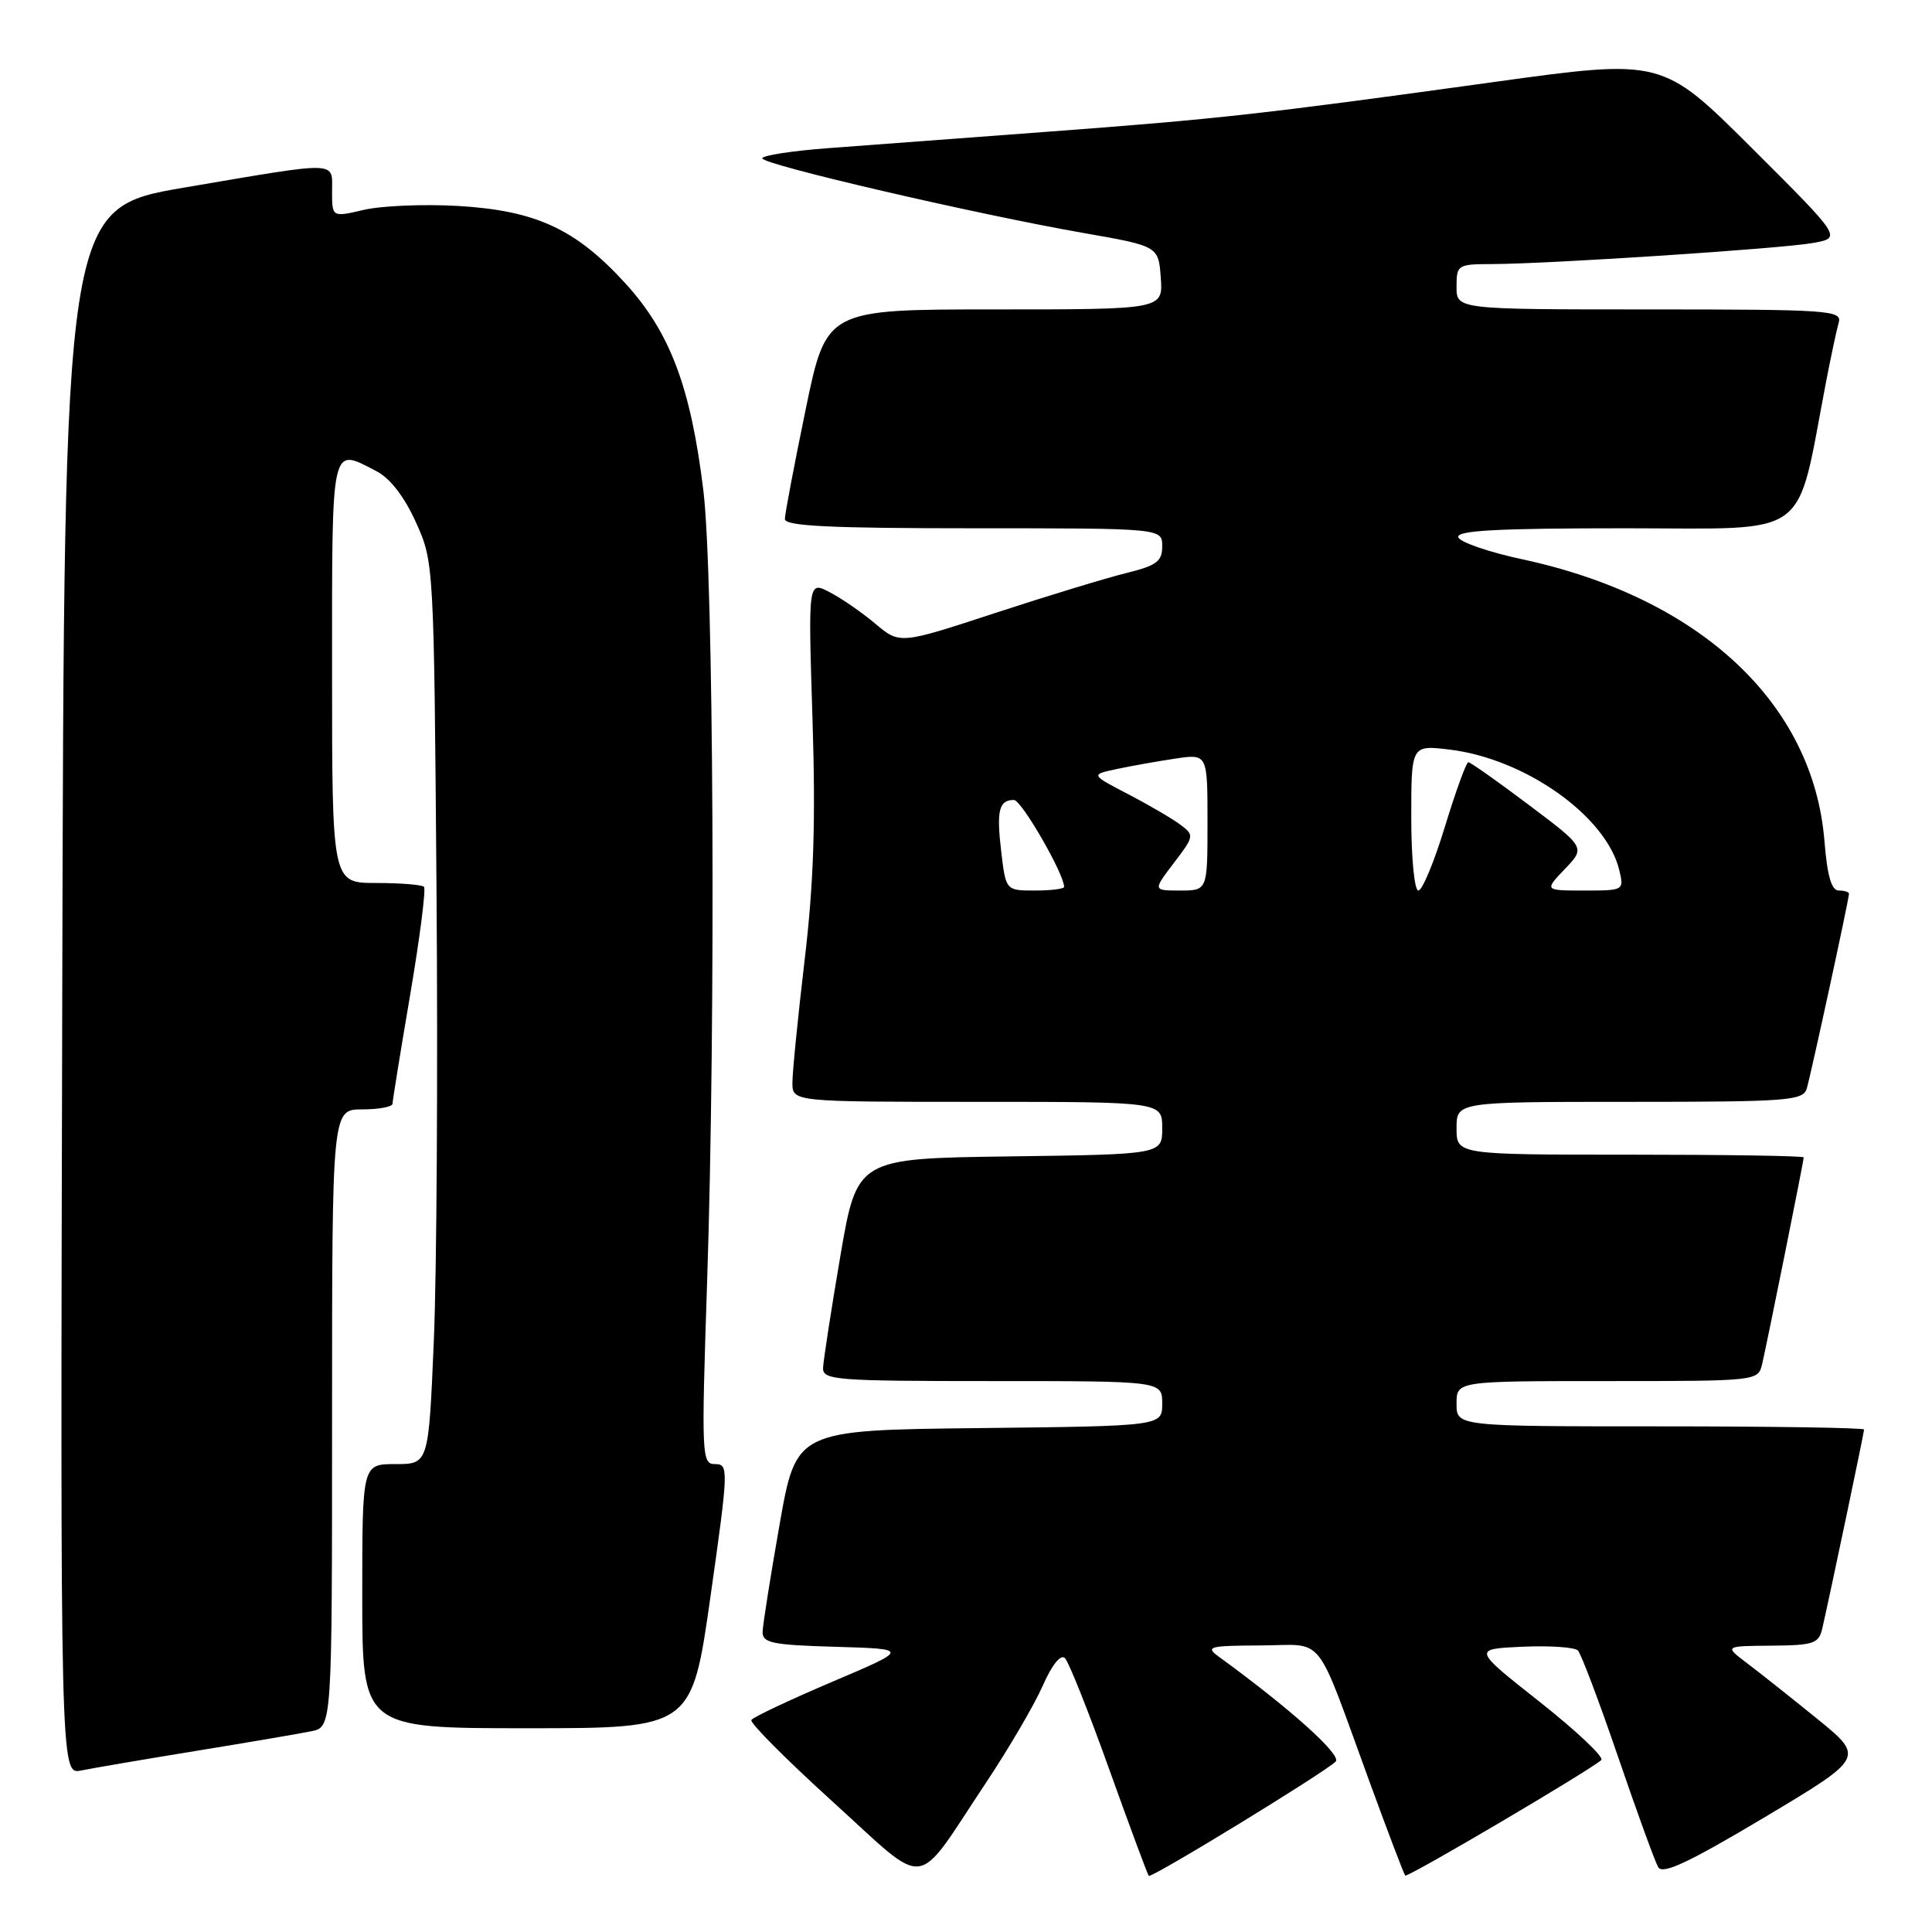 <?xml version="1.0" encoding="UTF-8" standalone="no"?>
<!DOCTYPE svg PUBLIC "-//W3C//DTD SVG 1.1//EN" "http://www.w3.org/Graphics/SVG/1.1/DTD/svg11.dtd" >
<svg xmlns="http://www.w3.org/2000/svg" xmlns:xlink="http://www.w3.org/1999/xlink" version="1.1" viewBox="0 0 256 256">
 <g >
 <path fill="currentColor"
d=" M 130.61 236.28 C 133.62 231.76 137.01 225.98 138.14 223.43 C 139.39 220.58 140.55 219.15 141.11 219.71 C 141.62 220.22 144.26 226.85 146.98 234.45 C 149.70 242.04 152.06 248.39 152.22 248.56 C 152.57 248.91 175.54 234.86 176.98 233.42 C 177.83 232.57 171.03 226.46 161.50 219.52 C 159.68 218.20 160.18 218.06 167.03 218.03 C 175.75 218.00 174.08 215.89 181.57 236.37 C 183.96 242.90 186.04 248.37 186.20 248.52 C 186.53 248.82 211.03 234.37 212.18 233.21 C 212.56 232.82 208.88 229.35 204.01 225.50 C 195.14 218.50 195.14 218.50 201.72 218.20 C 205.34 218.04 208.65 218.26 209.08 218.70 C 209.51 219.14 211.90 225.48 214.40 232.78 C 216.90 240.09 219.29 246.67 219.72 247.41 C 220.31 248.42 223.72 246.82 233.80 240.81 C 247.09 232.87 247.09 232.87 240.70 227.68 C 237.18 224.83 233.00 221.51 231.40 220.31 C 228.50 218.11 228.50 218.11 234.73 218.06 C 240.35 218.01 241.01 217.78 241.47 215.75 C 242.54 211.06 247.00 189.82 247.00 189.42 C 247.00 189.19 234.85 189.00 220.00 189.00 C 193.00 189.00 193.00 189.00 193.00 186.00 C 193.00 183.00 193.00 183.00 212.98 183.00 C 232.88 183.00 232.96 182.99 233.49 180.75 C 234.16 177.91 239.00 153.85 239.00 153.36 C 239.00 153.16 228.65 153.00 216.00 153.00 C 193.00 153.00 193.00 153.00 193.00 149.50 C 193.00 146.00 193.00 146.00 215.93 146.00 C 236.90 146.00 238.91 145.85 239.40 144.25 C 239.95 142.42 245.00 119.15 245.00 118.42 C 245.00 118.19 244.39 118.00 243.64 118.00 C 242.68 118.00 242.12 116.06 241.75 111.45 C 240.28 93.19 225.26 79.18 201.72 74.11 C 197.27 73.16 193.45 71.84 193.23 71.19 C 192.93 70.29 198.43 70.00 215.34 70.00 C 240.35 70.00 237.89 71.80 241.98 50.50 C 242.62 47.20 243.36 43.71 243.64 42.75 C 244.10 41.12 242.44 41.00 218.57 41.00 C 193.00 41.00 193.00 41.00 193.00 38.00 C 193.00 35.09 193.14 35.00 197.75 34.99 C 205.46 34.96 236.18 32.94 240.27 32.19 C 244.04 31.50 244.04 31.50 232.15 19.64 C 220.25 7.78 220.25 7.78 197.87 10.88 C 167.17 15.13 161.45 15.77 138.50 17.48 C 127.50 18.31 114.56 19.27 109.75 19.63 C 104.94 19.99 101.00 20.60 101.00 20.98 C 101.00 21.80 129.24 28.36 143.50 30.86 C 153.50 32.61 153.50 32.61 153.81 36.80 C 154.11 41.00 154.11 41.00 131.80 41.00 C 109.49 41.00 109.49 41.00 106.75 54.28 C 105.24 61.59 104.00 68.11 104.00 68.78 C 104.00 69.71 110.04 70.00 129.00 70.00 C 154.00 70.00 154.00 70.00 154.00 72.38 C 154.00 74.39 153.26 74.94 149.25 75.93 C 146.64 76.57 138.81 78.95 131.86 81.23 C 119.23 85.37 119.23 85.37 115.99 82.65 C 114.22 81.15 111.48 79.27 109.92 78.46 C 107.08 76.99 107.08 76.99 107.66 95.25 C 108.09 108.86 107.83 116.98 106.62 127.20 C 105.73 134.74 105.00 142.05 105.00 143.45 C 105.00 146.00 105.00 146.00 129.50 146.00 C 154.00 146.00 154.00 146.00 154.00 149.48 C 154.00 152.96 154.00 152.96 133.78 153.23 C 113.56 153.50 113.56 153.50 111.34 166.50 C 110.12 173.65 109.10 180.29 109.06 181.25 C 109.00 182.87 110.71 183.00 131.50 183.00 C 154.00 183.00 154.00 183.00 154.00 185.98 C 154.00 188.96 154.00 188.96 129.75 189.23 C 105.50 189.50 105.50 189.50 103.30 202.00 C 102.09 208.88 101.08 215.27 101.05 216.21 C 101.01 217.70 102.30 217.97 110.75 218.21 C 120.50 218.50 120.50 218.50 110.24 222.86 C 104.59 225.27 99.79 227.53 99.56 227.91 C 99.33 228.28 104.17 233.14 110.32 238.72 C 123.24 250.43 121.01 250.70 130.61 236.28 Z  M 26.00 232.00 C 32.88 230.88 39.74 229.71 41.25 229.40 C 44.00 228.84 44.00 228.84 44.00 187.92 C 44.00 147.00 44.00 147.00 48.00 147.00 C 50.20 147.00 52.01 146.66 52.01 146.25 C 52.02 145.84 53.07 139.32 54.36 131.76 C 55.64 124.20 56.46 117.79 56.18 117.51 C 55.90 117.23 53.04 117.00 49.83 117.00 C 44.00 117.00 44.00 117.00 44.00 89.00 C 44.00 58.28 43.78 59.28 49.91 62.45 C 51.69 63.37 53.59 65.84 55.11 69.20 C 57.49 74.49 57.50 74.60 57.84 118.00 C 58.03 141.93 57.87 168.81 57.48 177.75 C 56.79 194.00 56.79 194.00 52.39 194.00 C 48.00 194.00 48.00 194.00 48.00 211.50 C 48.00 229.00 48.00 229.00 69.84 229.00 C 91.67 229.00 91.67 229.00 94.15 211.50 C 96.54 194.64 96.56 194.00 94.76 194.00 C 92.97 194.00 92.93 193.03 93.70 169.75 C 94.85 134.96 94.57 76.23 93.20 65.00 C 91.53 51.30 88.79 44.03 82.86 37.54 C 76.27 30.33 71.01 27.90 60.70 27.29 C 56.19 27.03 50.59 27.26 48.25 27.80 C 44.00 28.79 44.00 28.79 44.00 25.39 C 44.00 21.29 45.22 21.32 24.50 24.84 C 8.50 27.56 8.50 27.56 8.25 131.36 C 7.99 235.16 7.99 235.16 10.75 234.60 C 12.26 234.29 19.12 233.12 26.00 232.00 Z  M 132.67 112.86 C 132.02 107.40 132.36 106.00 134.35 106.00 C 135.35 106.00 141.00 115.79 141.00 117.52 C 141.00 117.78 139.26 118.00 137.14 118.00 C 133.28 118.00 133.28 118.00 132.67 112.86 Z  M 155.54 114.35 C 158.24 110.81 158.27 110.67 156.41 109.28 C 155.36 108.49 152.25 106.67 149.50 105.24 C 144.50 102.64 144.50 102.64 147.98 101.90 C 149.90 101.49 153.39 100.87 155.73 100.52 C 160.00 99.88 160.00 99.88 160.00 108.94 C 160.00 118.00 160.00 118.00 156.38 118.00 C 152.76 118.00 152.76 118.00 155.54 114.35 Z  M 187.00 108.36 C 187.00 98.72 187.00 98.72 192.04 99.32 C 202.06 100.51 212.81 108.12 214.55 115.25 C 215.21 117.99 215.19 118.00 209.92 118.00 C 204.63 118.00 204.63 118.00 207.35 115.15 C 210.08 112.30 210.08 112.30 202.57 106.65 C 198.44 103.54 194.84 101.00 194.56 101.00 C 194.29 101.00 192.90 104.83 191.47 109.50 C 190.05 114.17 188.46 118.00 187.94 118.00 C 187.42 118.00 187.00 113.71 187.00 108.36 Z "/>
</g>
</svg>